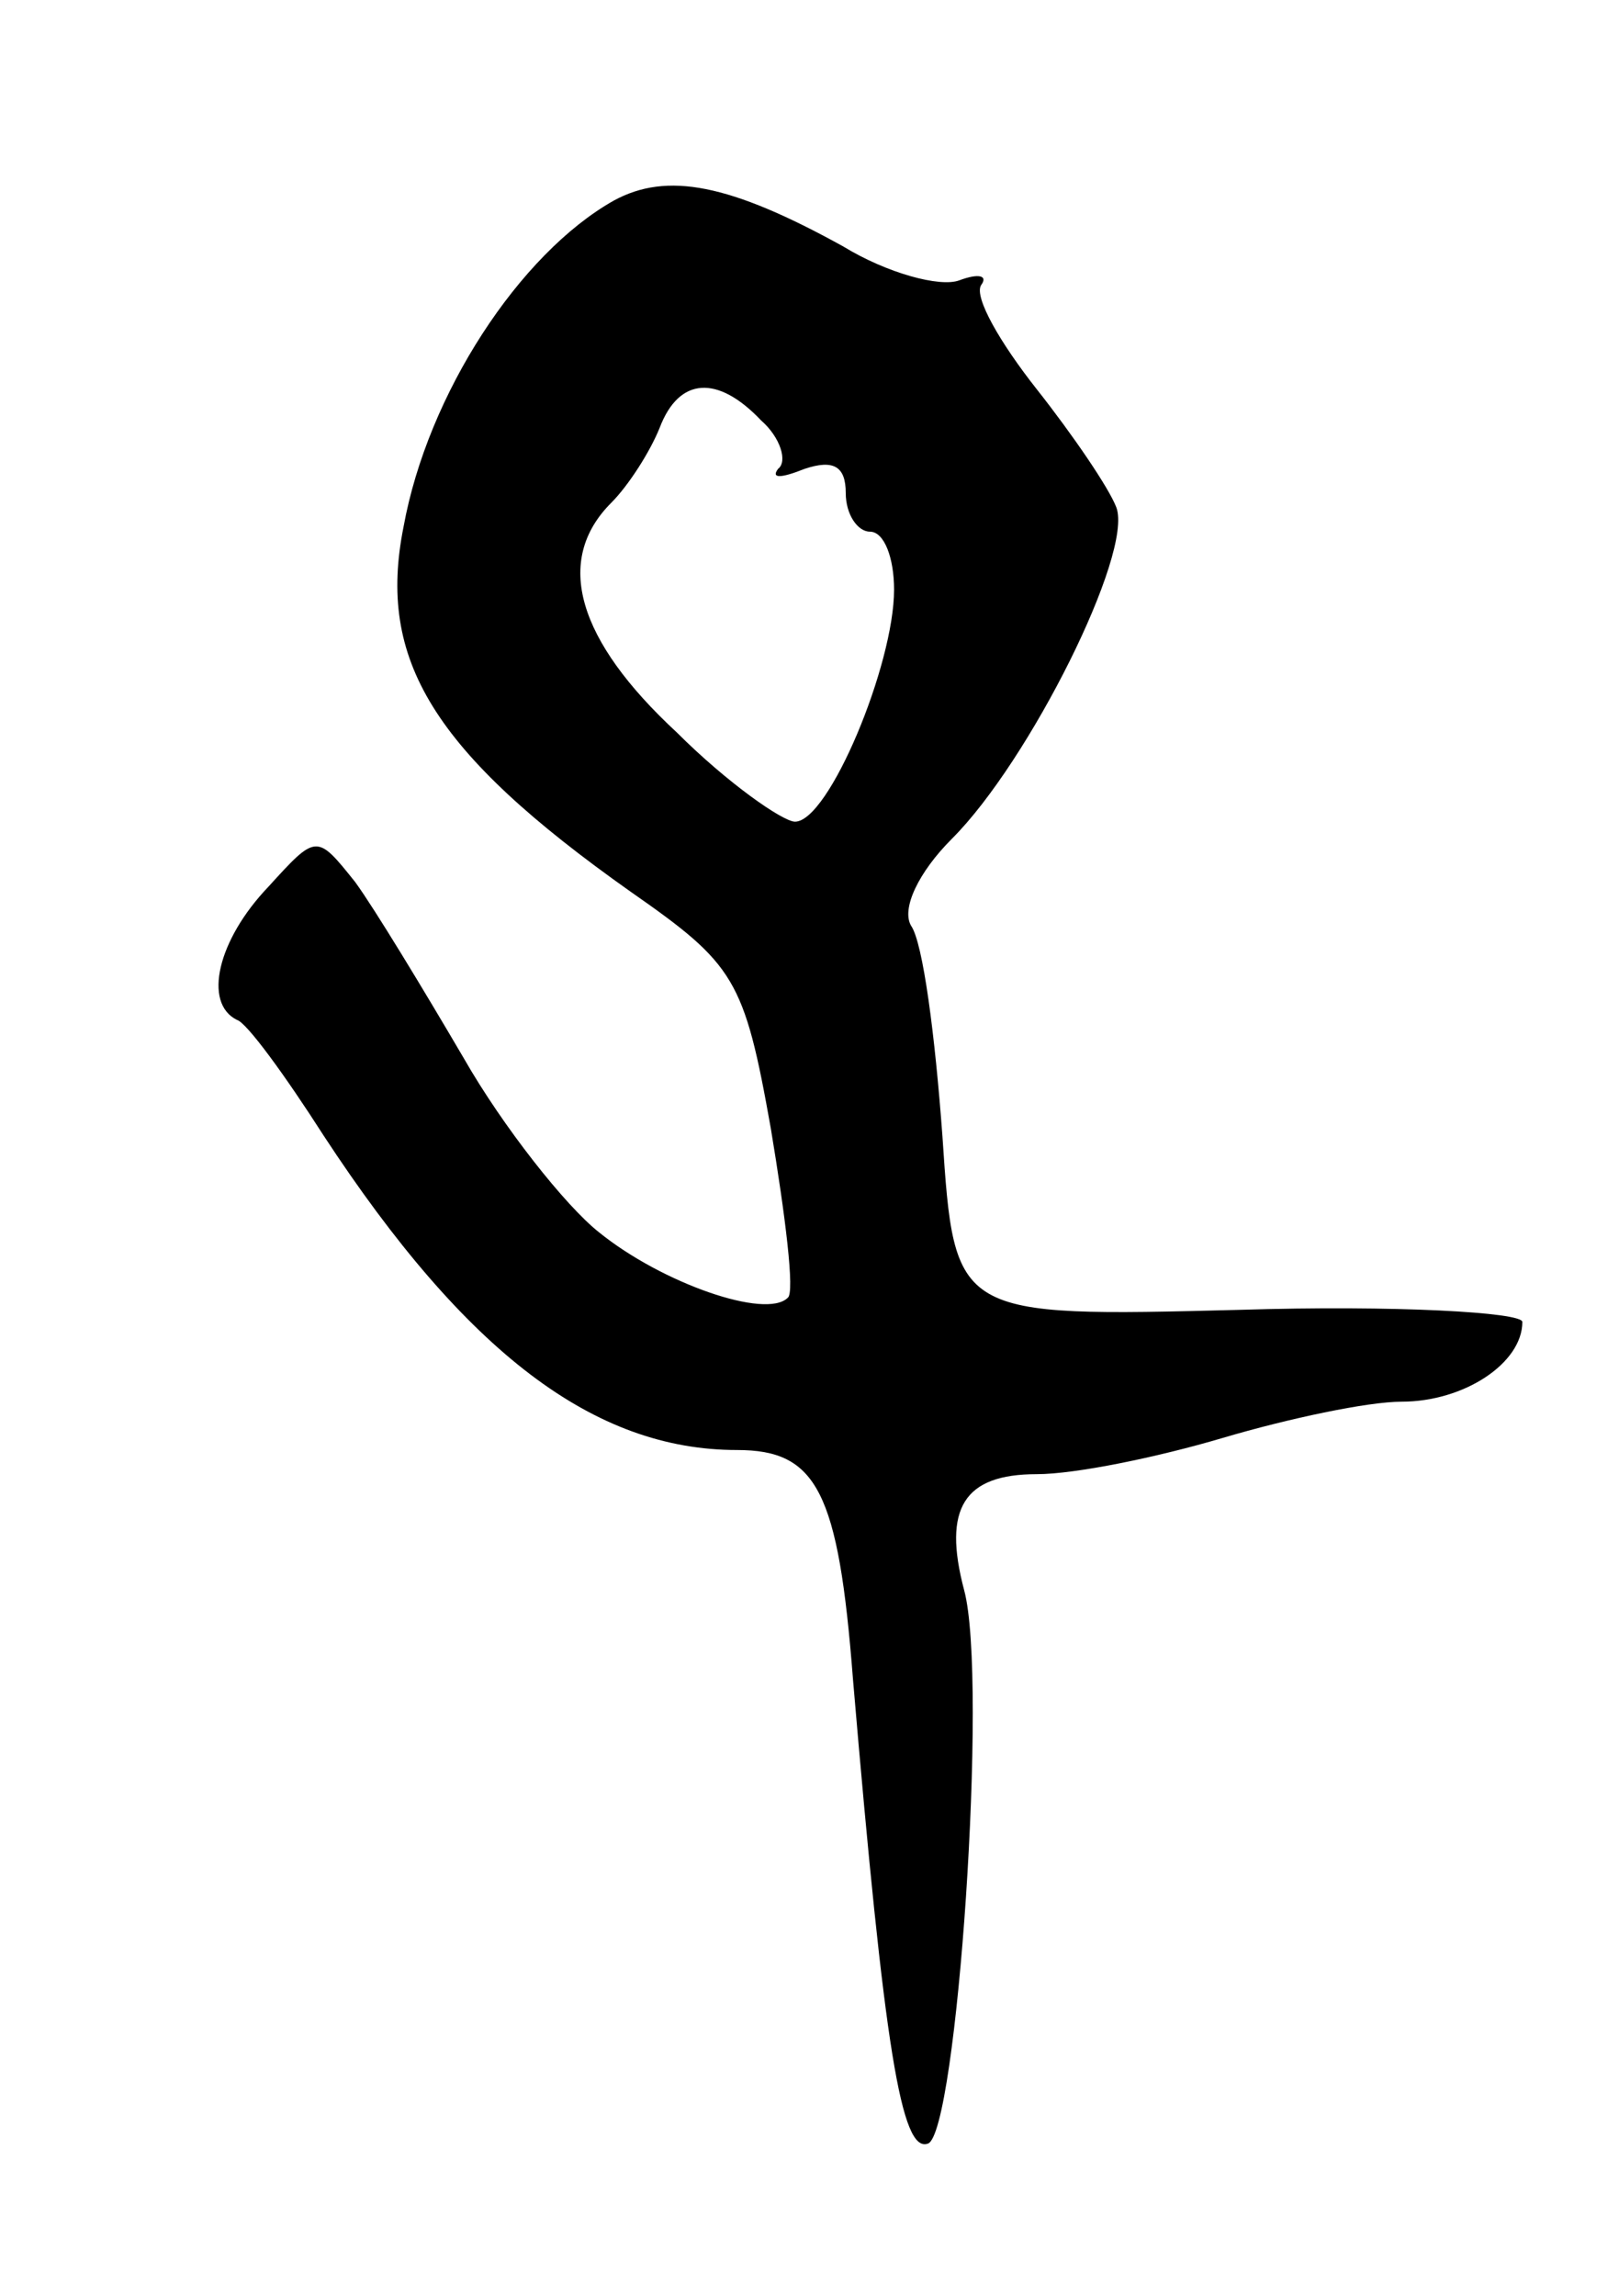 <svg version="1.0" xmlns="http://www.w3.org/2000/svg"
 width="67pt" height="95pt" viewBox="0 0 67 95"
 preserveAspectRatio="xMidYMid meet">
<g transform="translate(0,95) scale(0.1,-0.1)"
fill="#000000" stroke="none">
<path d="M254 867 c-39 -22 -77 -80 -87 -135 -11 -55 12 -93 94 -151 43 -30
47 -36 58 -98 6 -36 10 -68 7 -70 -9 -9 -52 6 -78 27 -14 11 -40 44 -56 72
-17 29 -37 62 -45 73 -16 20 -16 20 -36 -2 -21 -22 -27 -48 -13 -55 4 -1 20
-23 36 -48 59 -90 112 -130 171 -130 33 0 42 -17 48 -95 13 -153 20 -196 31
-192 12 4 25 192 15 229 -9 34 0 48 30 48 16 0 50 7 77 15 27 8 60 15 74 15
26 0 50 16 50 33 0 4 -53 7 -117 5 -118 -3 -118 -3 -123 72 -3 41 -8 80 -13
87 -4 7 3 22 17 36 32 32 75 118 68 137 -3 8 -18 30 -33 49 -15 19 -26 38 -23
43 3 4 -1 5 -9 2 -8 -3 -30 3 -48 14 -47 26 -73 31 -95 19z m61 -91 c8 -7 11
-17 7 -20 -3 -4 1 -4 11 0 12 4 17 1 17 -10 0 -9 5 -16 10 -16 6 0 10 -11 10
-24 0 -31 -27 -96 -41 -96 -5 0 -28 16 -49 37 -41 38 -51 71 -27 95 7 7 16 21
20 31 8 21 24 22 42 3z"/>
</g>
</svg>

